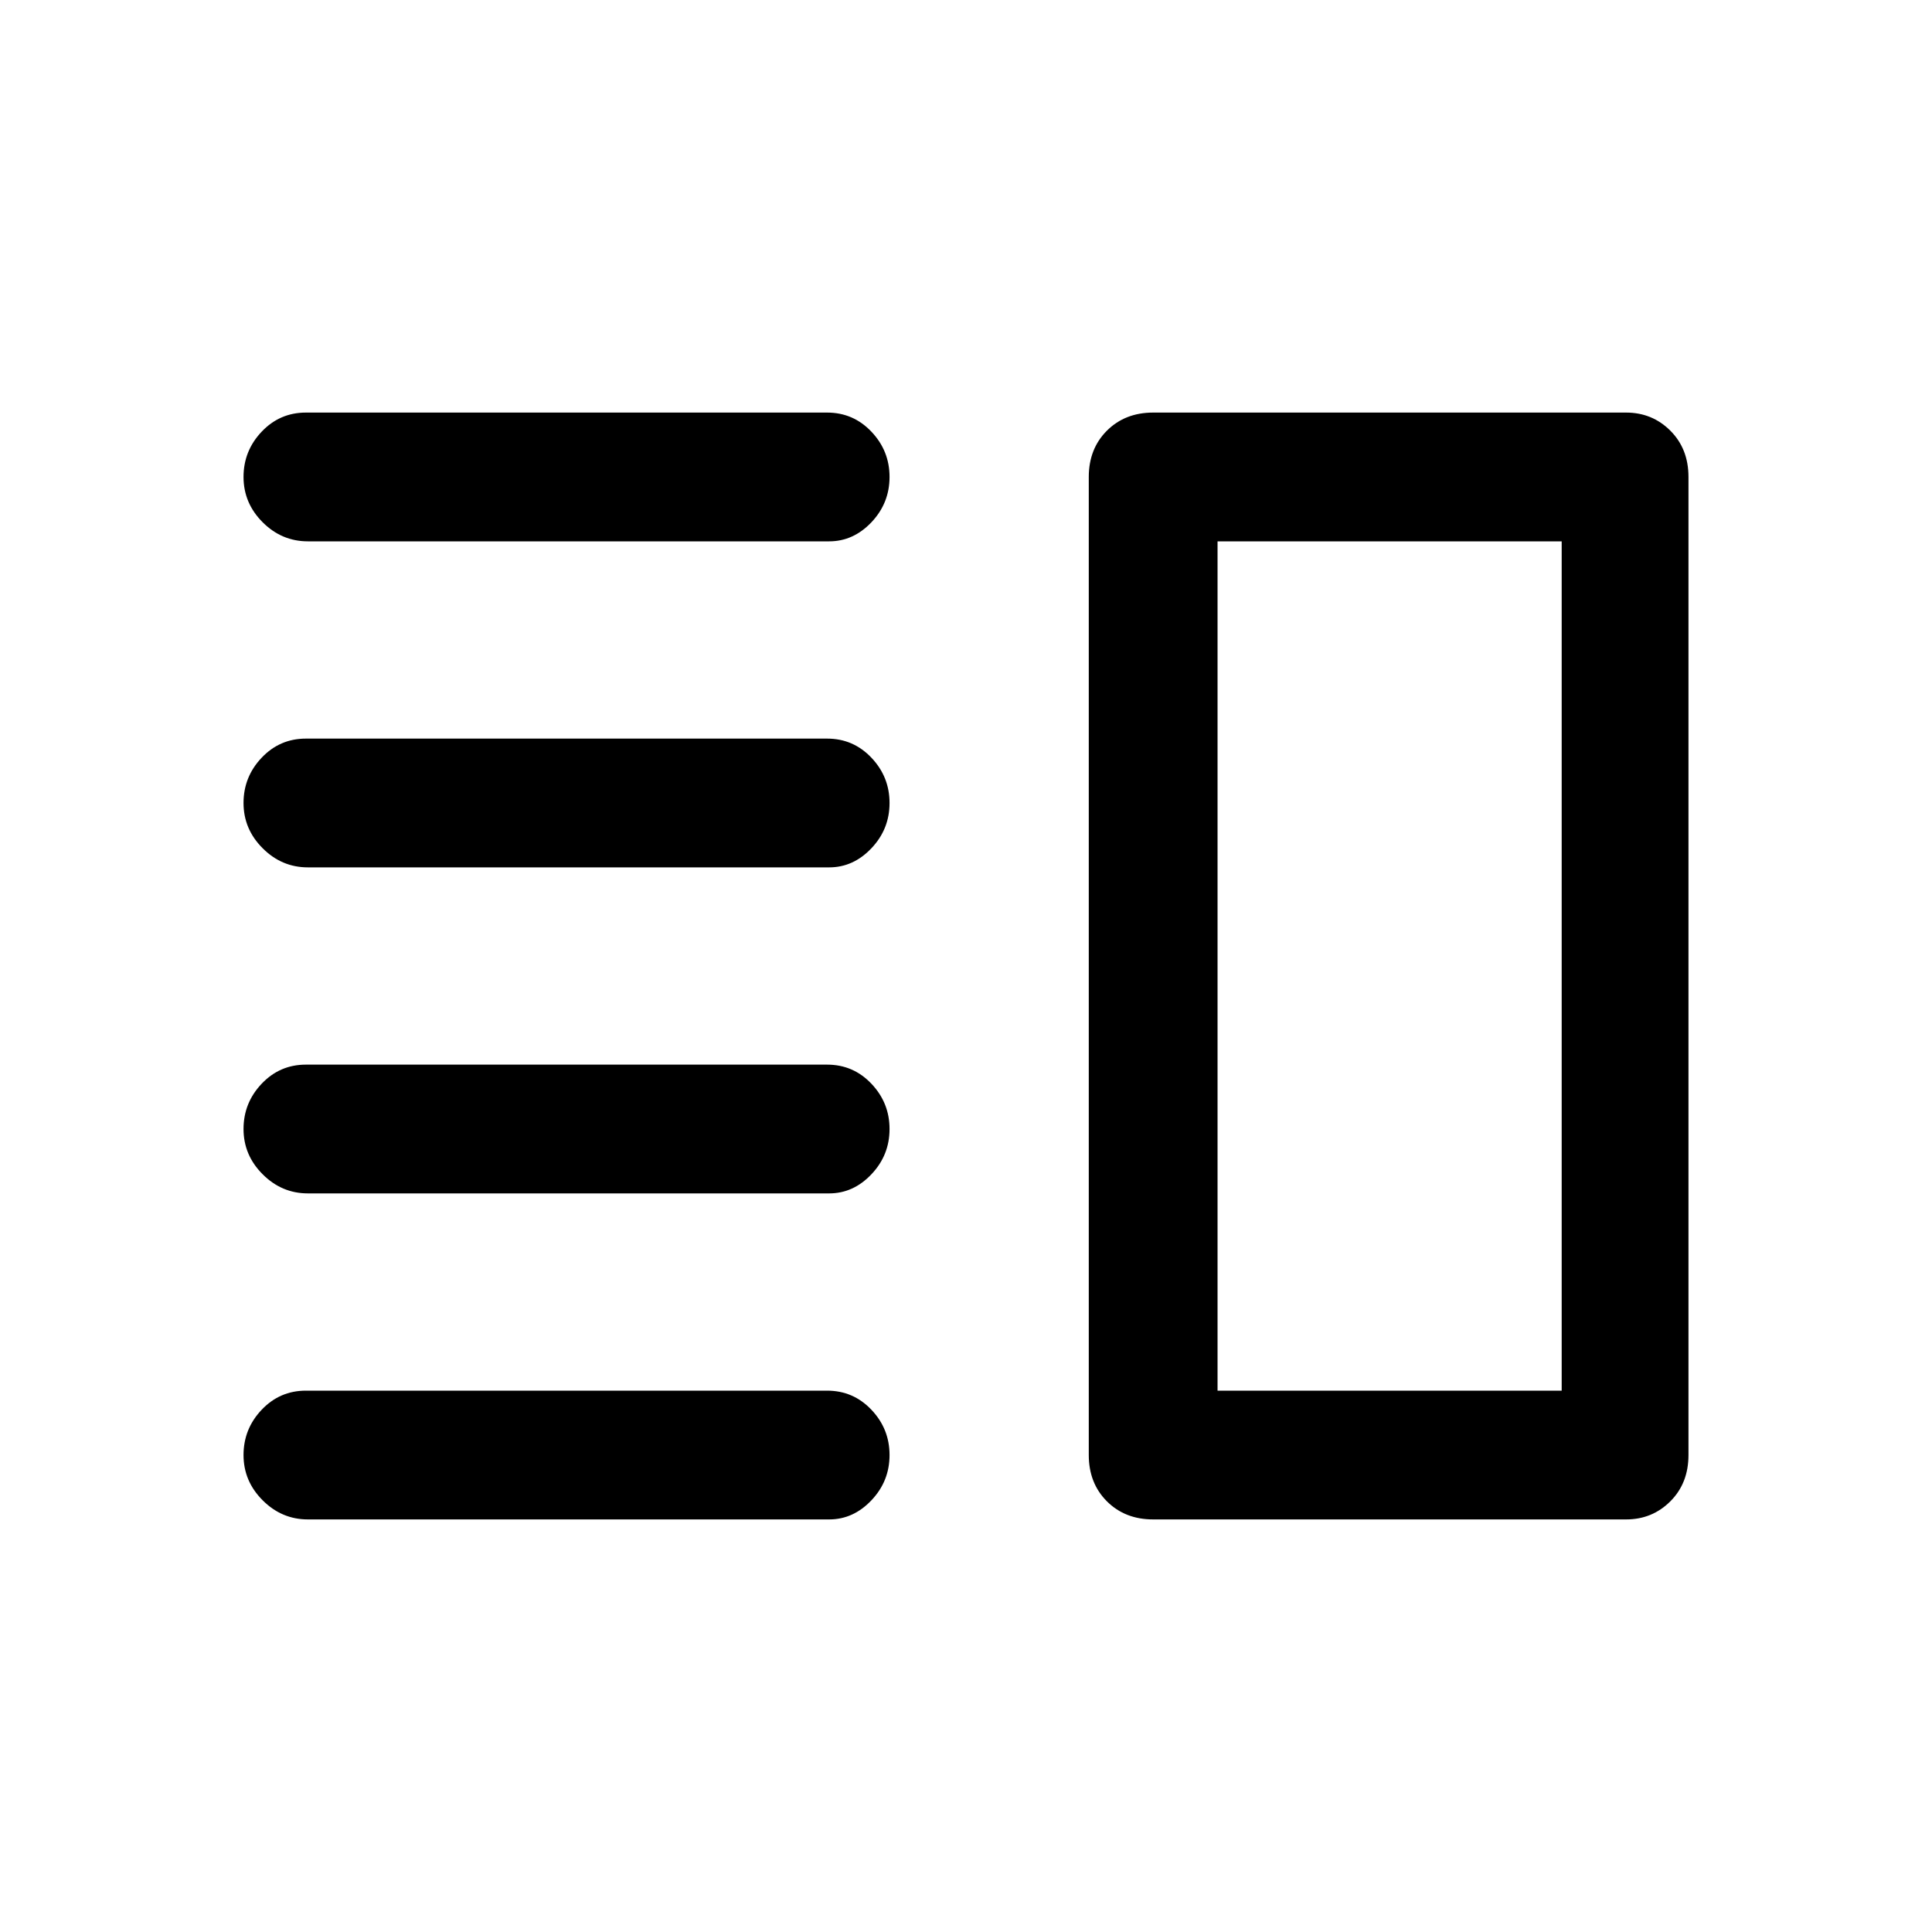 <svg xmlns="http://www.w3.org/2000/svg" height="40" width="40"><path d="M6.375 24.708q-.542 0-.937-.396-.396-.395-.396-.937t.375-.937q.375-.396.916-.396h10.792q.542 0 .917.396.375.395.375.937t-.375.937q-.375.396-.875.396Zm0 6.75q-.542 0-.937-.396-.396-.395-.396-.937t.375-.937q.375-.396.916-.396h10.792q.542 0 .917.396.375.395.375.937t-.375.937q-.375.396-.875.396Zm0-13.5q-.542 0-.937-.396-.396-.395-.396-.937t.375-.937q.375-.396.916-.396h10.792q.542 0 .917.396.375.395.375.937t-.375.937q-.375.396-.875.396Zm0-6.75q-.542 0-.937-.395-.396-.396-.396-.938 0-.542.375-.937.375-.396.916-.396h10.792q.542 0 .917.396.375.395.375.937t-.375.938q-.375.395-.875.395Zm18.833 0v17.584Zm-1.333 20.25q-.583 0-.958-.375t-.375-.958V9.875q0-.583.375-.958t.958-.375h9.792q.541 0 .916.375t.375.958v20.25q0 .583-.375.958t-.916.375Zm1.333-20.25v17.584h7.125V11.208Z"/></svg>